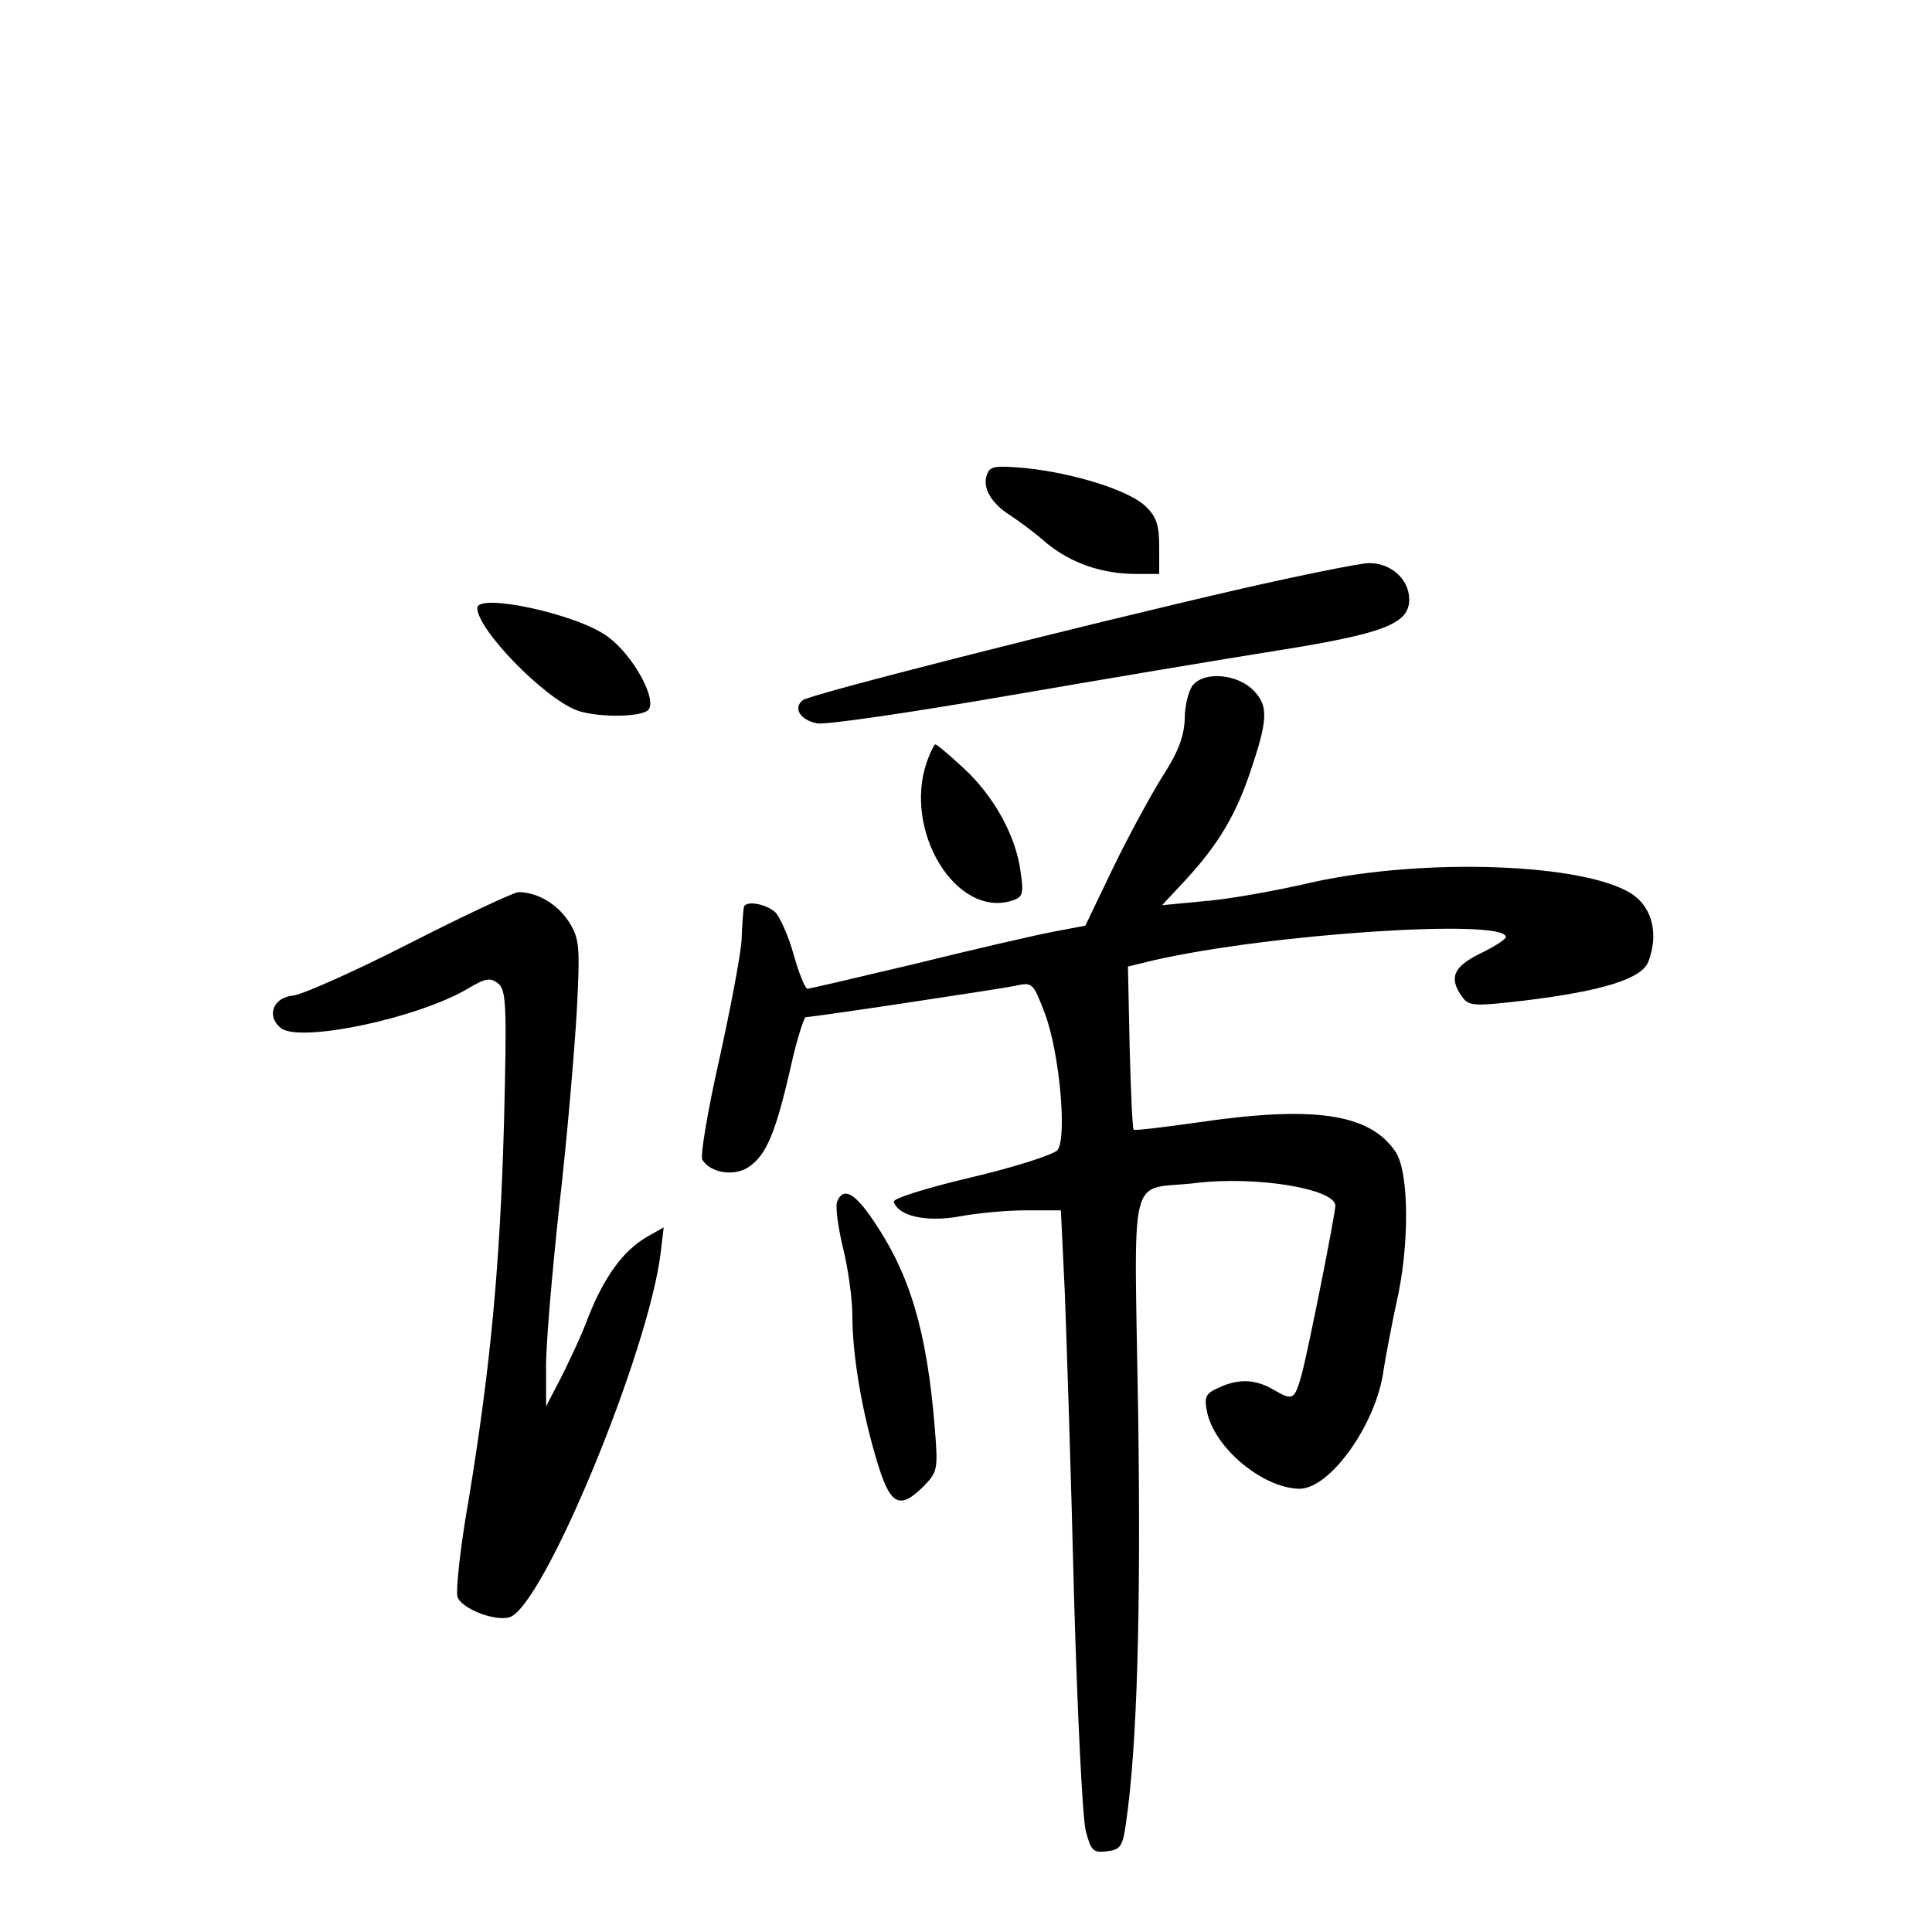<?xml version="1.0" standalone="no"?>
<!DOCTYPE svg PUBLIC "-//W3C//DTD SVG 20010904//EN"
 "http://www.w3.org/TR/2001/REC-SVG-20010904/DTD/svg10.dtd">
<svg version="1.0" xmlns="http://www.w3.org/2000/svg"
 width="340pt" height="340pt" viewBox="0 0 340 340"
 preserveAspectRatio="xMidYMid meet">
<g transform="translate(0,340) scale(0.1,-0.1)"
fill="#000000" stroke="none">
<path d="M1737 2565 c-9 -22 7 -51 41 -72 15 -10 44 -31 64 -49 43 -35 97 -54
157 -54 l41 0 0 48 c0 38 -5 53 -24 71 -29 28 -125 58 -209 67 -55 5 -65 4
-70 -11z"/>
<path d="M2185 2364 c-304 -70 -759 -186 -772 -196 -18 -14 -5 -35 25 -41 14
-3 164 19 332 48 168 29 382 65 477 80 188 30 233 47 233 90 0 36 -33 65 -72
64 -18 -1 -118 -21 -223 -45z"/>
<path d="M840 2330 c0 -38 117 -158 175 -180 32 -12 105 -13 124 -1 21 14 -23
97 -70 131 -55 40 -229 77 -229 50z"/>
<path d="M2099 2194 c-7 -9 -14 -35 -14 -58 -1 -31 -11 -59 -39 -102 -20 -32
-60 -105 -87 -161 l-49 -102 -58 -11 c-31 -6 -140 -31 -241 -56 -101 -24 -186
-44 -190 -44 -4 0 -15 27 -24 59 -9 33 -24 66 -32 75 -17 16 -54 22 -56 9 -1
-5 -3 -31 -4 -58 -2 -28 -20 -123 -40 -213 -20 -89 -33 -167 -29 -173 14 -23
56 -30 81 -13 31 20 48 60 74 174 11 50 24 90 27 90 13 0 338 49 368 55 31 7
32 6 53 -49 26 -70 39 -219 22 -240 -7 -8 -75 -30 -152 -48 -76 -18 -138 -37
-136 -43 8 -25 56 -36 114 -26 31 6 84 11 118 11 l62 0 7 -147 c3 -82 11 -319
16 -528 6 -209 15 -397 21 -418 9 -34 13 -38 37 -35 24 3 28 8 34 53 19 133
26 364 21 716 -7 443 -19 393 101 407 106 13 246 -10 246 -40 -1 -19 -46 -246
-59 -296 -13 -46 -15 -48 -51 -27 -31 18 -61 19 -95 3 -23 -10 -26 -16 -21
-42 13 -64 98 -135 163 -136 54 0 136 115 148 210 4 25 14 77 22 115 24 102
23 232 -1 268 -46 68 -145 82 -353 51 -58 -8 -106 -14 -108 -12 -2 2 -5 67 -7
145 l-3 142 45 11 c205 47 620 74 620 41 0 -4 -20 -17 -45 -29 -47 -23 -56
-43 -32 -76 12 -17 21 -17 108 -7 141 17 209 39 220 69 18 48 7 94 -28 118
-82 55 -367 65 -565 21 -64 -15 -149 -30 -190 -33 l-73 -7 42 45 c56 61 86
111 111 183 34 99 35 123 7 151 -29 28 -85 33 -106 8z"/>
<path d="M1631 2059 c-42 -122 52 -275 150 -244 19 6 21 12 15 51 -8 63 -47
133 -100 182 -25 23 -47 42 -50 42 -2 0 -9 -14 -15 -31z"/>
<path d="M721 1740 c-96 -49 -188 -90 -205 -92 -35 -3 -48 -36 -22 -57 33 -27
241 17 329 69 32 19 40 20 54 9 14 -12 15 -39 10 -244 -7 -254 -24 -431 -62
-663 -15 -84 -23 -161 -20 -172 7 -21 66 -44 92 -36 60 20 246 470 266 644 l5
42 -30 -17 c-41 -24 -74 -69 -102 -139 -12 -33 -35 -81 -49 -109 l-26 -50 0
65 c-1 36 10 164 23 285 14 121 27 276 31 345 6 115 5 128 -14 158 -21 32 -56
52 -89 52 -9 -1 -95 -41 -191 -90z"/>
<path d="M1473 1285 c-3 -9 2 -46 11 -83 9 -37 16 -89 16 -117 0 -68 16 -165
42 -252 24 -82 40 -92 84 -48 24 25 25 29 19 103 -14 171 -44 270 -108 364
-33 49 -53 60 -64 33z"/>
</g>
</svg>
